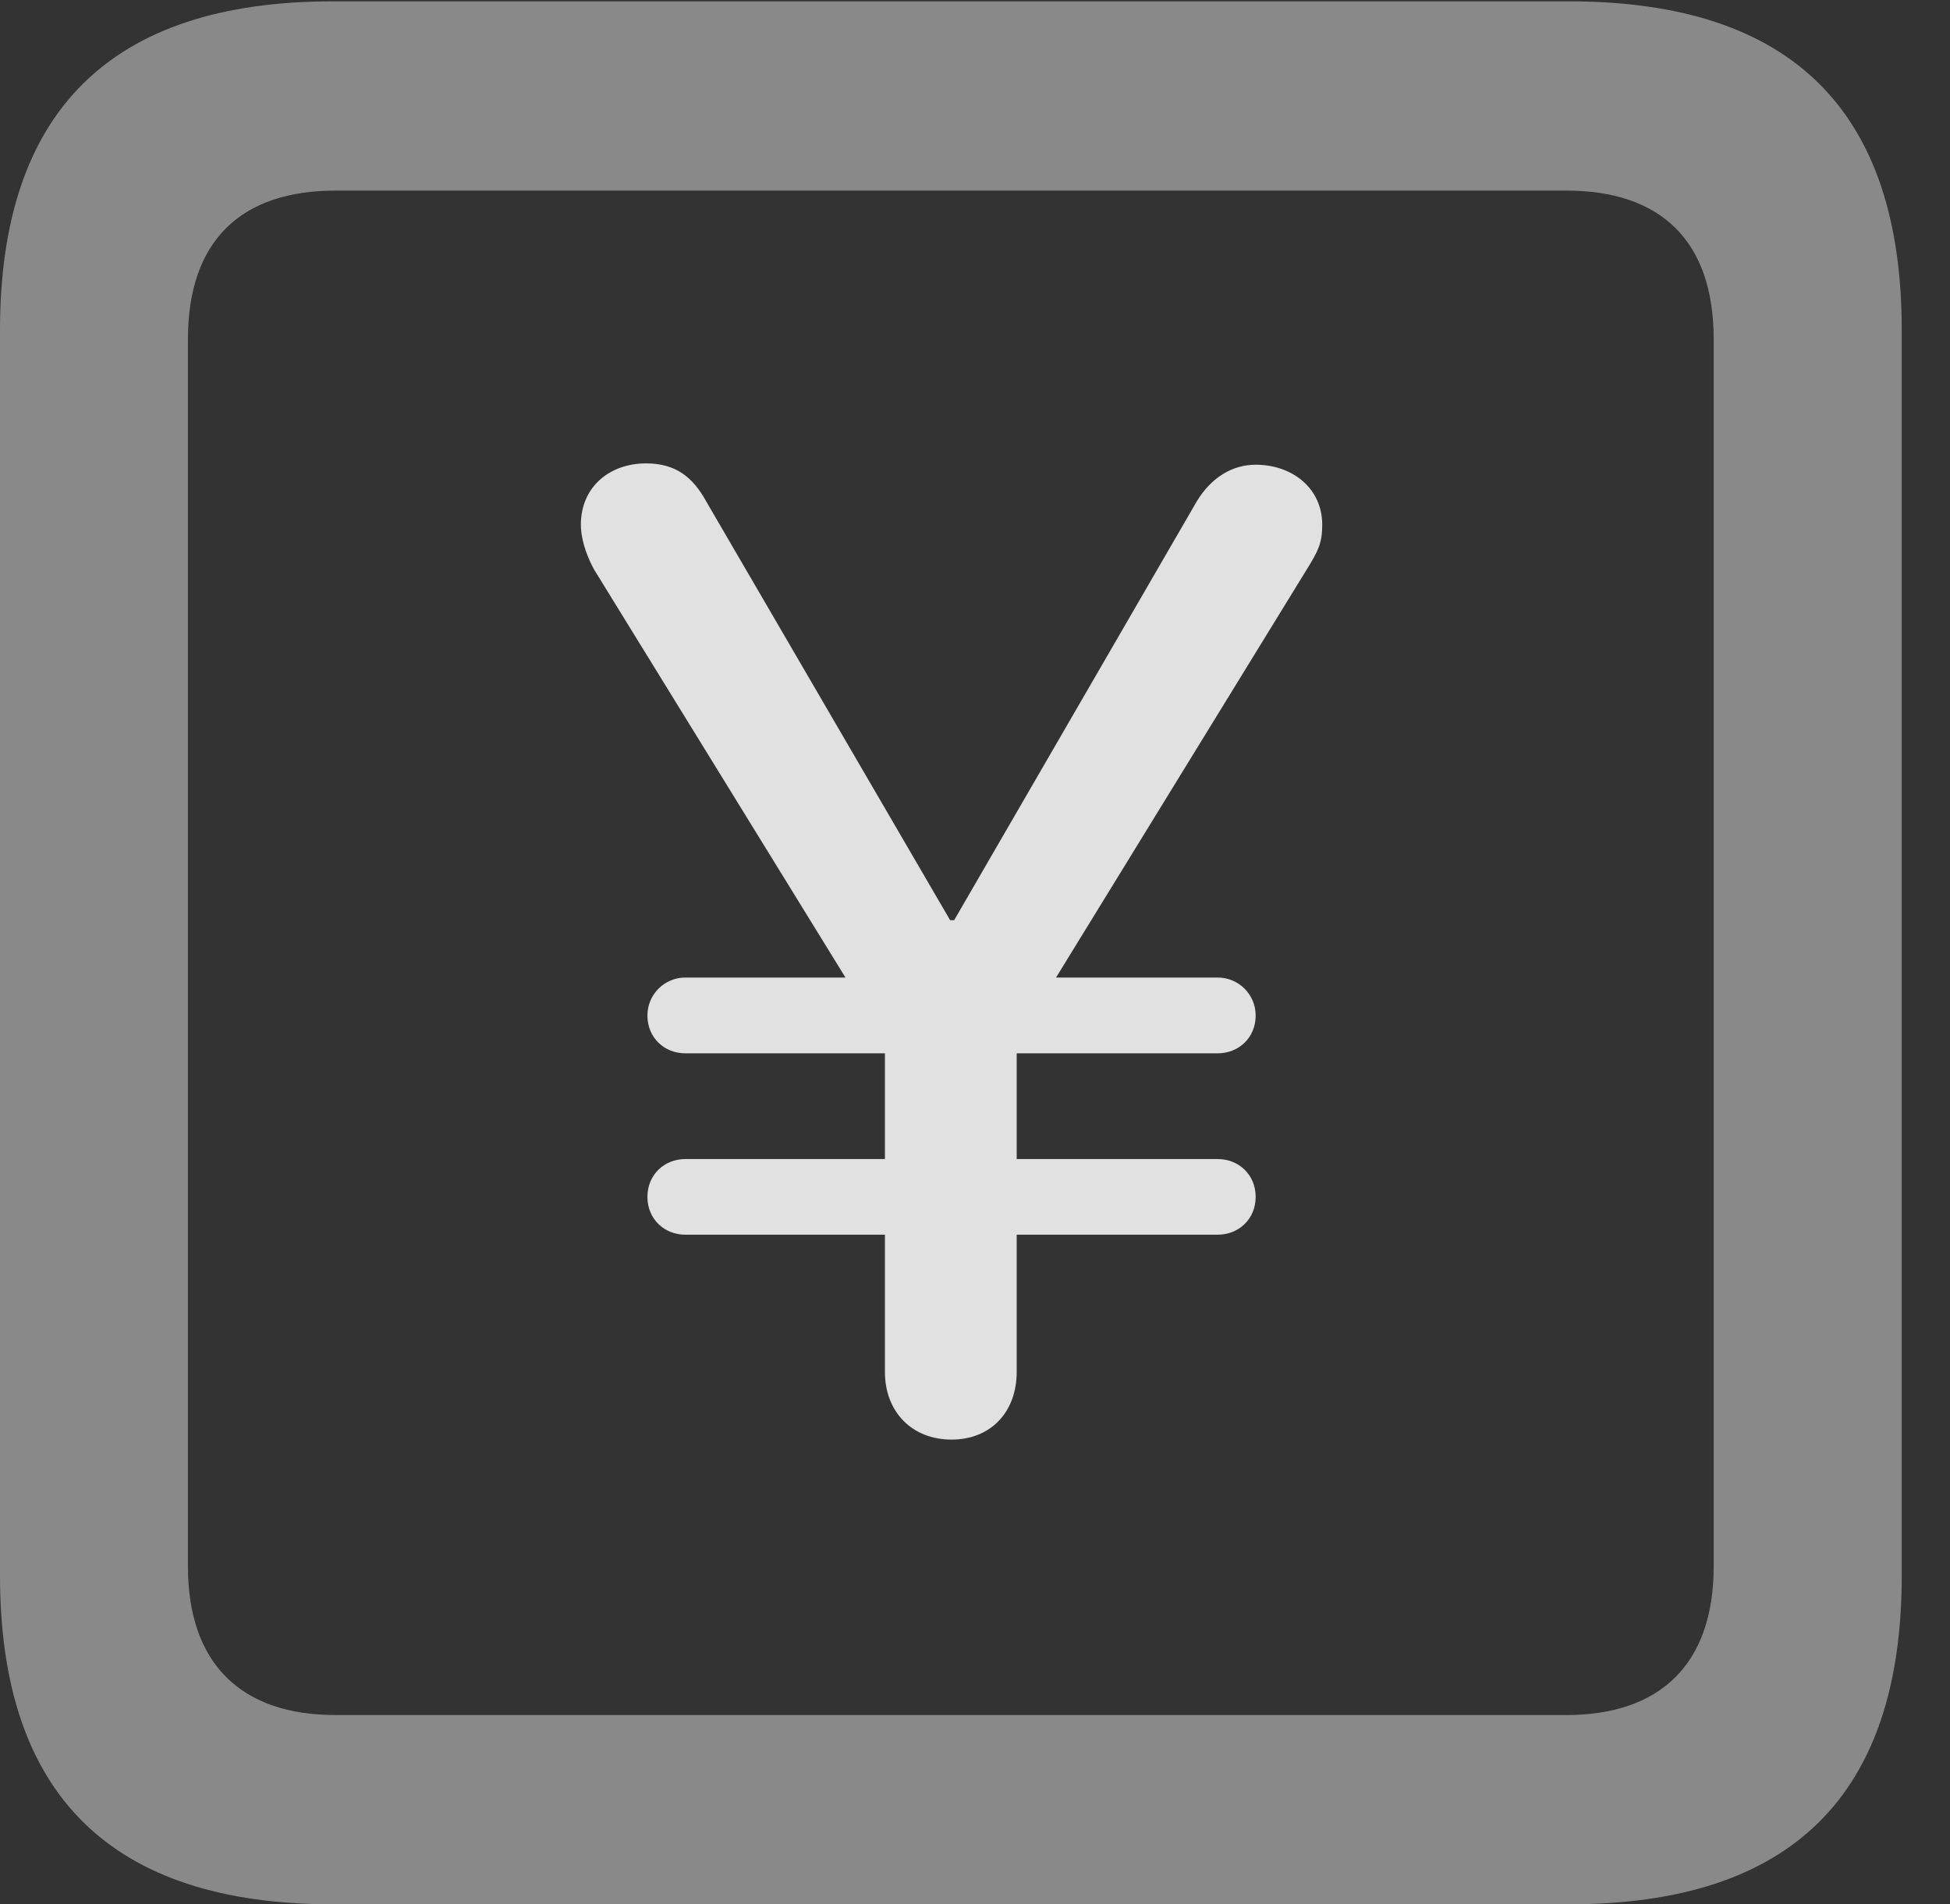 <?xml version="1.0" encoding="UTF-8"?>
<!--Generator: Apple Native CoreSVG 341-->
<!DOCTYPE svg
PUBLIC "-//W3C//DTD SVG 1.1//EN"
       "http://www.w3.org/Graphics/SVG/1.1/DTD/svg11.dtd">
<svg version="1.1" xmlns="http://www.w3.org/2000/svg" xmlns:xlink="http://www.w3.org/1999/xlink" viewBox="0 0 14.59 14.248">
 <rect x="0" y="0" width="14.59" height="14.248" fill="#333333" stroke="none"/>
 <g>
  <rect height="14.248" opacity="0" width="14.59" x="0" y="0"/>
  <path d="M2.49 14.248L11.738 14.248C13.408 14.248 14.229 13.428 14.229 11.787L14.229 2.471C14.229 0.83 13.408 0.01 11.738 0.01L2.49 0.01C0.83 0.01 0 0.83 0 2.471L0 11.787C0 13.428 0.83 14.248 2.49 14.248ZM2.51 12.832C1.807 12.832 1.406 12.451 1.406 11.719L1.406 2.539C1.406 1.797 1.807 1.426 2.51 1.426L11.719 1.426C12.422 1.426 12.822 1.797 12.822 2.539L12.822 11.719C12.822 12.451 12.422 12.832 11.719 12.832Z" fill="white" fill-opacity="0.425"/>
  <path d="M7.119 10.771C7.412 10.771 7.607 10.566 7.607 10.264L7.607 7.793L9.785 4.248C9.863 4.121 9.893 4.062 9.893 3.926C9.893 3.652 9.668 3.477 9.395 3.477C9.219 3.477 9.062 3.574 8.955 3.75L7.139 6.885L7.109 6.885L5.283 3.75C5.186 3.574 5.059 3.467 4.834 3.467C4.561 3.467 4.346 3.643 4.346 3.926C4.346 4.014 4.375 4.131 4.443 4.258L6.621 7.793L6.621 10.264C6.621 10.566 6.826 10.771 7.119 10.771ZM4.844 7.598C4.844 7.764 4.971 7.881 5.127 7.881L9.111 7.881C9.268 7.881 9.395 7.764 9.395 7.598C9.395 7.441 9.268 7.314 9.111 7.314L5.127 7.314C4.971 7.314 4.844 7.441 4.844 7.598ZM4.844 8.955C4.844 9.121 4.971 9.238 5.127 9.238L9.111 9.238C9.268 9.238 9.395 9.121 9.395 8.955C9.395 8.789 9.268 8.672 9.111 8.672L5.127 8.672C4.971 8.672 4.844 8.789 4.844 8.955Z" fill="white" fill-opacity="0.85"/>
 </g>
</svg>
